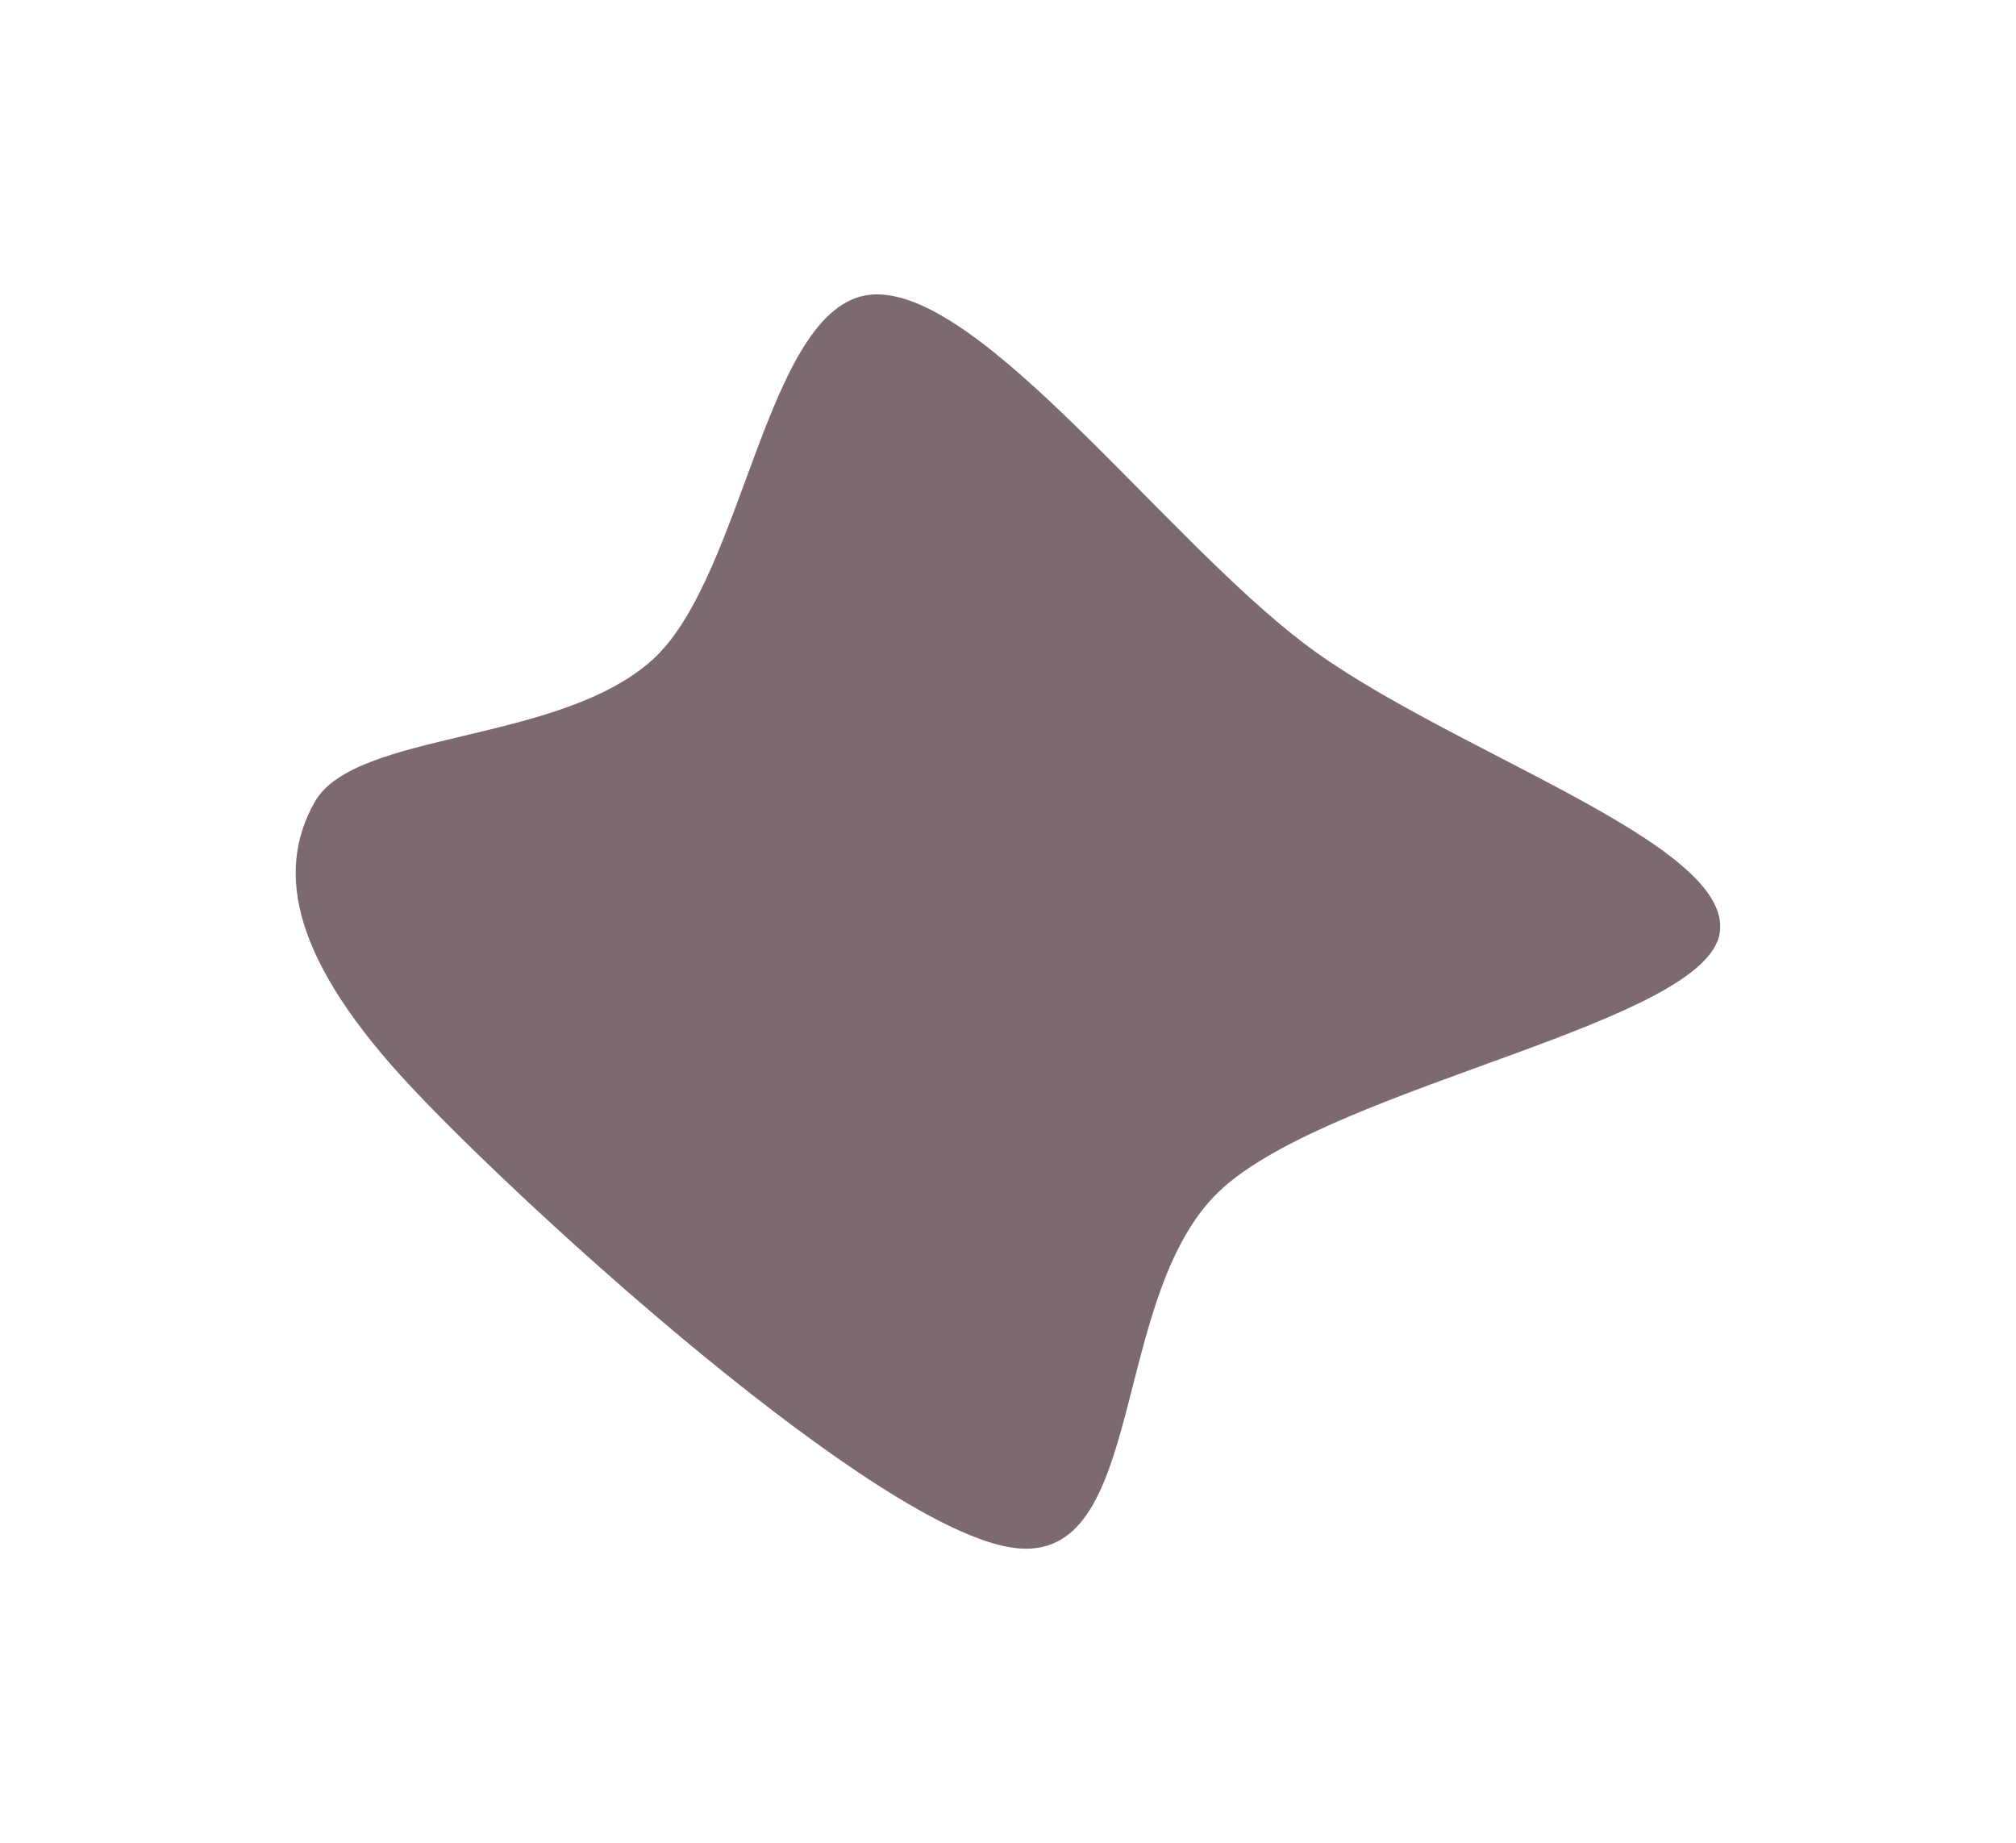 <svg width="651" height="595" xmlns="http://www.w3.org/2000/svg" xmlns:xlink="http://www.w3.org/1999/xlink" overflow="hidden"><defs><filter id="fx0" x="-10%" y="-10%" width="120%" height="120%" filterUnits="userSpaceOnUse" primitiveUnits="userSpaceOnUse"><feComponentTransfer color-interpolation-filters="sRGB"><feFuncR type="discrete" tableValues="0 0"/><feFuncG type="discrete" tableValues="0 0"/><feFuncB type="discrete" tableValues="0 0"/><feFuncA type="linear" slope="0.51" intercept="0"/></feComponentTransfer><feGaussianBlur stdDeviation="7.877 7.876"/></filter><clipPath id="clip1"><rect x="165" y="-155" width="651" height="595"/></clipPath><clipPath id="clip2"><rect x="-7.489" y="-7.487" width="176.979" height="164.973"/></clipPath><clipPath id="clip3"><rect x="0" y="0" width="163" height="149"/></clipPath></defs><g clip-path="url(#clip1)" transform="translate(-165 155)"><g clip-path="url(#clip2)" filter="url(#fx0)" transform="matrix(4.006 0 0 4.007 164 -156)"><g clip-path="url(#clip3)"><path d="M33.358 87.786C23.972 77.769 22.373 70.593 25.622 64.861 28.871 59.13 45.323 60.215 52.853 53.399 60.383 46.584 62.033 24.175 70.801 23.969 79.568 23.762 94.112 43.589 105.458 52.16 116.804 60.731 139.961 68.114 138.878 75.394 137.795 82.674 108.449 87.579 98.96 95.841 89.47 104.102 92.926 126.458 81.941 124.961 70.955 123.464 42.745 97.803 33.358 87.786Z" fill="#7C6A70" fill-rule="evenodd"/></g></g><path d="M301.419 194.689C264.553 155.343 258.274 127.151 271.035 104.638 283.796 82.125 348.413 86.384 377.987 59.612 407.56 32.84 414.042-55.183 448.477-55.994 482.912-56.805 540.034 21.077 584.597 54.745 629.16 88.413 720.11 117.416 715.856 146.013 711.602 174.61 596.346 193.878 559.075 226.329 521.804 258.78 535.375 346.6 492.23 340.718 449.085 334.837 338.285 234.036 301.419 194.689Z" fill="#7C6A70" fill-rule="evenodd"/></g></svg>